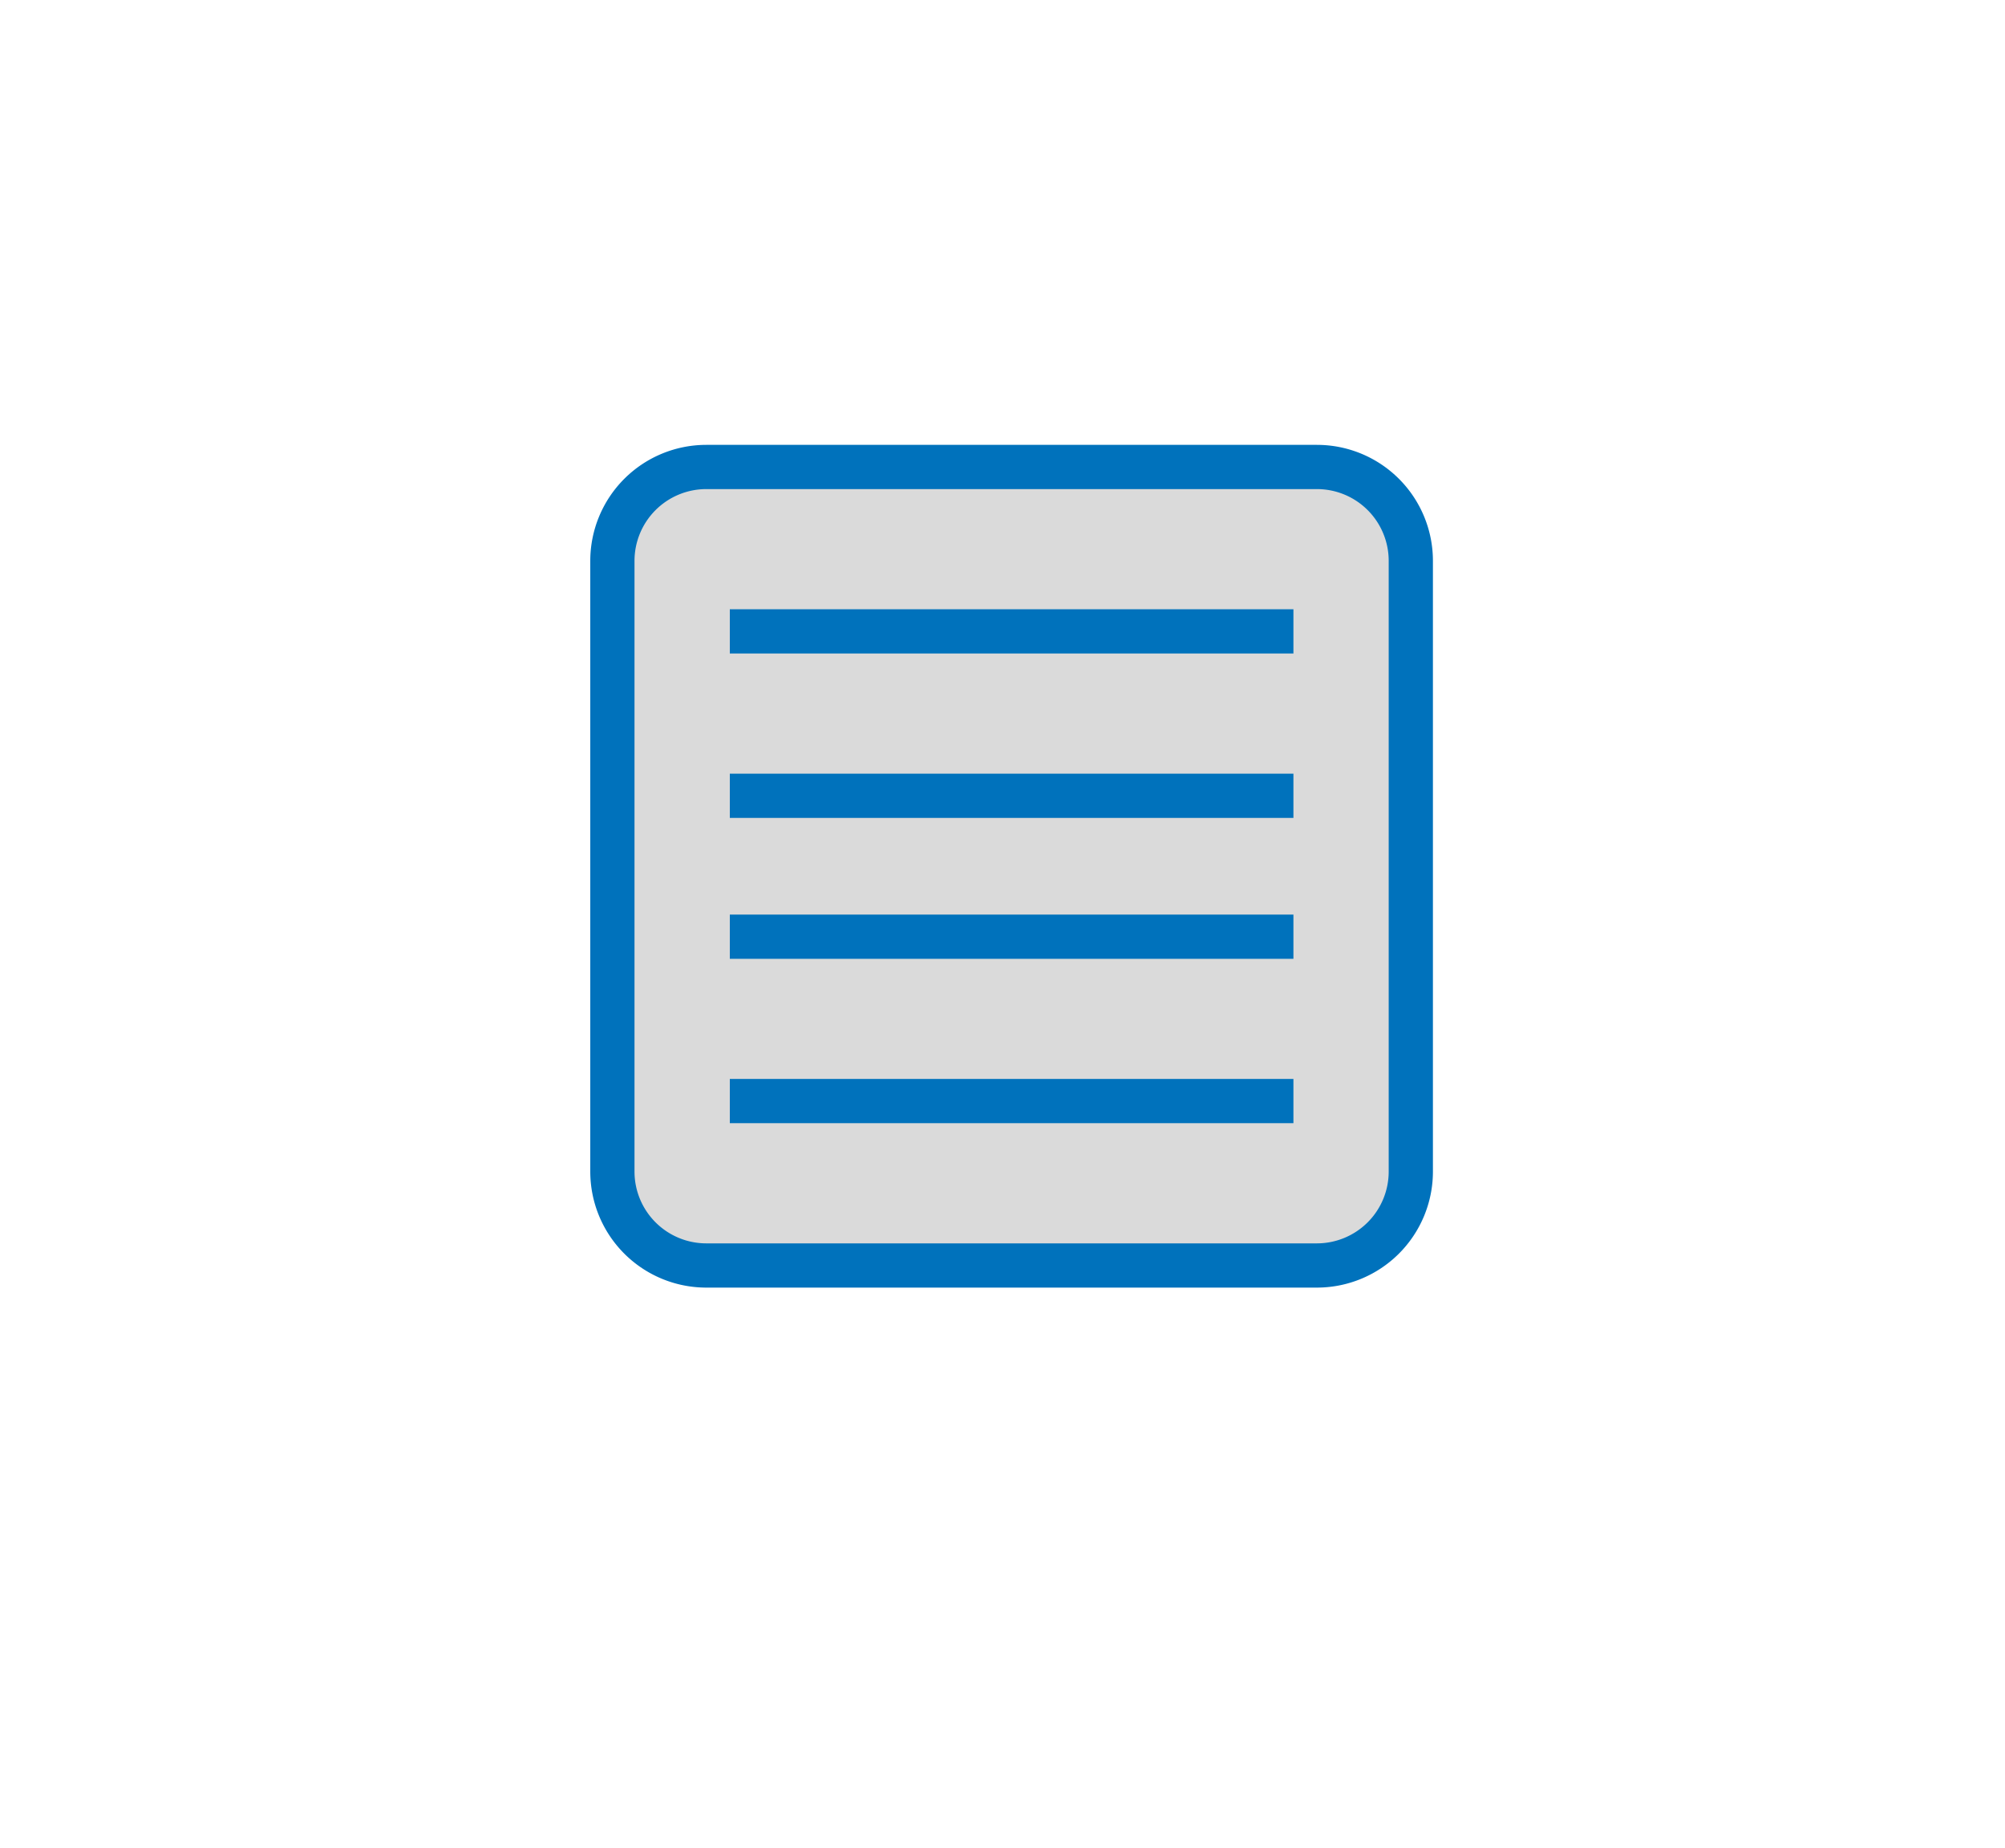 <svg xmlns="http://www.w3.org/2000/svg" xmlns:xlink="http://www.w3.org/1999/xlink" width="51" height="47" viewBox="0 0 51 47">
  <defs>
    <filter id="Rectangle_31" x="0" y="0" width="51" height="47" filterUnits="userSpaceOnUse">
      <feOffset dy="2" input="SourceAlpha"/>
      <feGaussianBlur stdDeviation="1" result="blur"/>
      <feFlood flood-opacity="0.349"/>
      <feComposite operator="in" in2="blur"/>
      <feComposite in="SourceGraphic"/>
    </filter>
  </defs>
  <g id="Group_4" data-name="Group 4" transform="translate(-17 -33)">
    <g transform="matrix(1, 0, 0, 1, 17, 33)" filter="url(#Rectangle_31)">
      <rect id="Rectangle_31-2" data-name="Rectangle 31" width="45" height="41" rx="14" transform="translate(3 1)" fill="#fff"/>
    </g>
    <g id="Group_64" transform="translate(32.577 44.877)">
      <path id="Path_16" data-name="Path 16" d="M42.354-945.779H26.822a2.389,2.389,0,0,1-2.389-2.389V-963.7a2.389,2.389,0,0,1,2.389-2.388H42.354a2.388,2.388,0,0,1,2.388,2.388v15.532A2.389,2.389,0,0,1,42.354-945.779Z" transform="translate(-24.433 966.088)" fill="#dadada" stroke="#0072bc" stroke-width="1.125" fill-rule="evenodd"/>
      <path id="Path_17" data-name="Path 17" d="M26.673-962.952H41.009" transform="translate(-23.686 967.133)" fill="none" stroke="#0072bc" stroke-width="1.125" fill-rule="evenodd"/>
      <path id="Path_18" data-name="Path 18" d="M26.673-959.816H41.009" transform="translate(-23.686 968.179)" fill="none" stroke="#0072bc" stroke-width="1.125" fill-rule="evenodd"/>
      <path id="Path_19" data-name="Path 19" d="M26.673-957.128H41.009" transform="translate(-23.686 969.075)" fill="none" stroke="#0072bc" stroke-width="1.125" fill-rule="evenodd"/>
      <path id="Path_20" data-name="Path 20" d="M26.673-953.993H41.009" transform="translate(-23.686 970.12)" fill="none" stroke="#0072bc" stroke-width="1.125" fill-rule="evenodd"/>
    </g>
  </g>
</svg>
